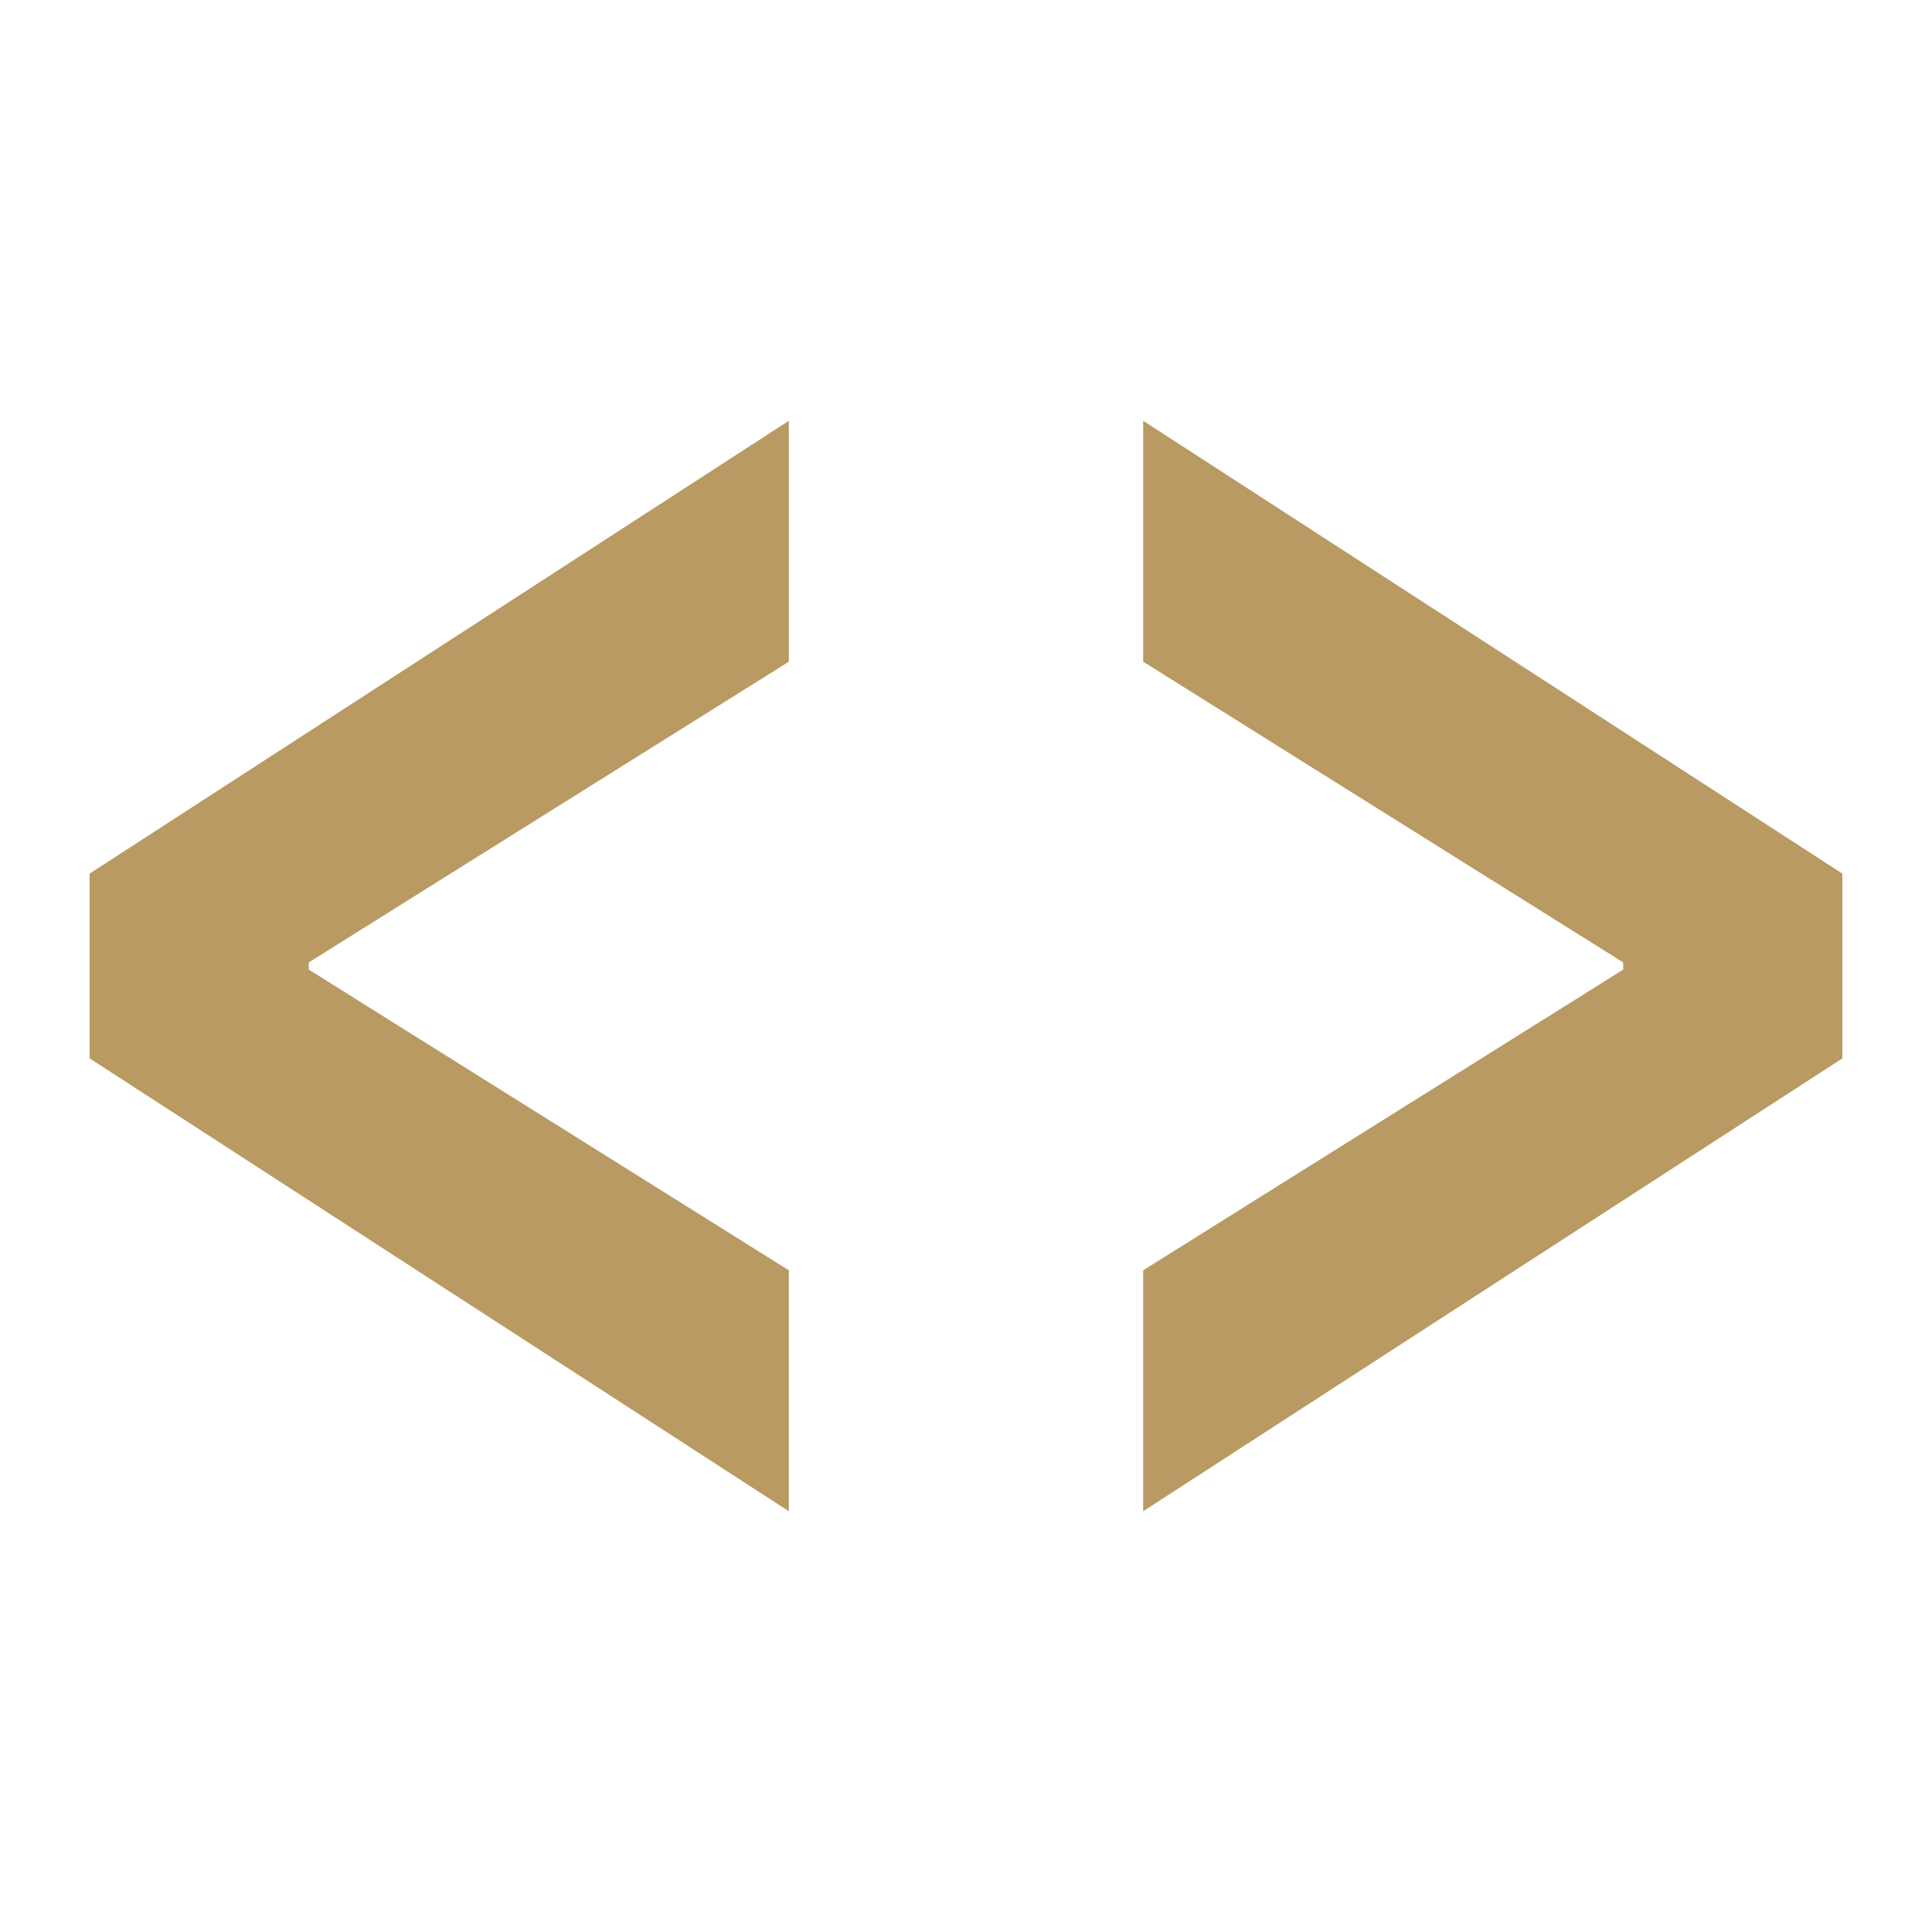 <svg xmlns="http://www.w3.org/2000/svg" viewBox="0 0 512 512"><g style="fill:#b89a62"><path d="M209.05 400.492 23.754 280.482v-48.964l185.296-120.01v63.845L81.839 255.04v1.92l127.21 79.687zM302.95 400.492v-63.845l127.211-79.687v-1.92l-127.21-79.687v-63.845l185.295 120.01v48.964z"/></g></svg>